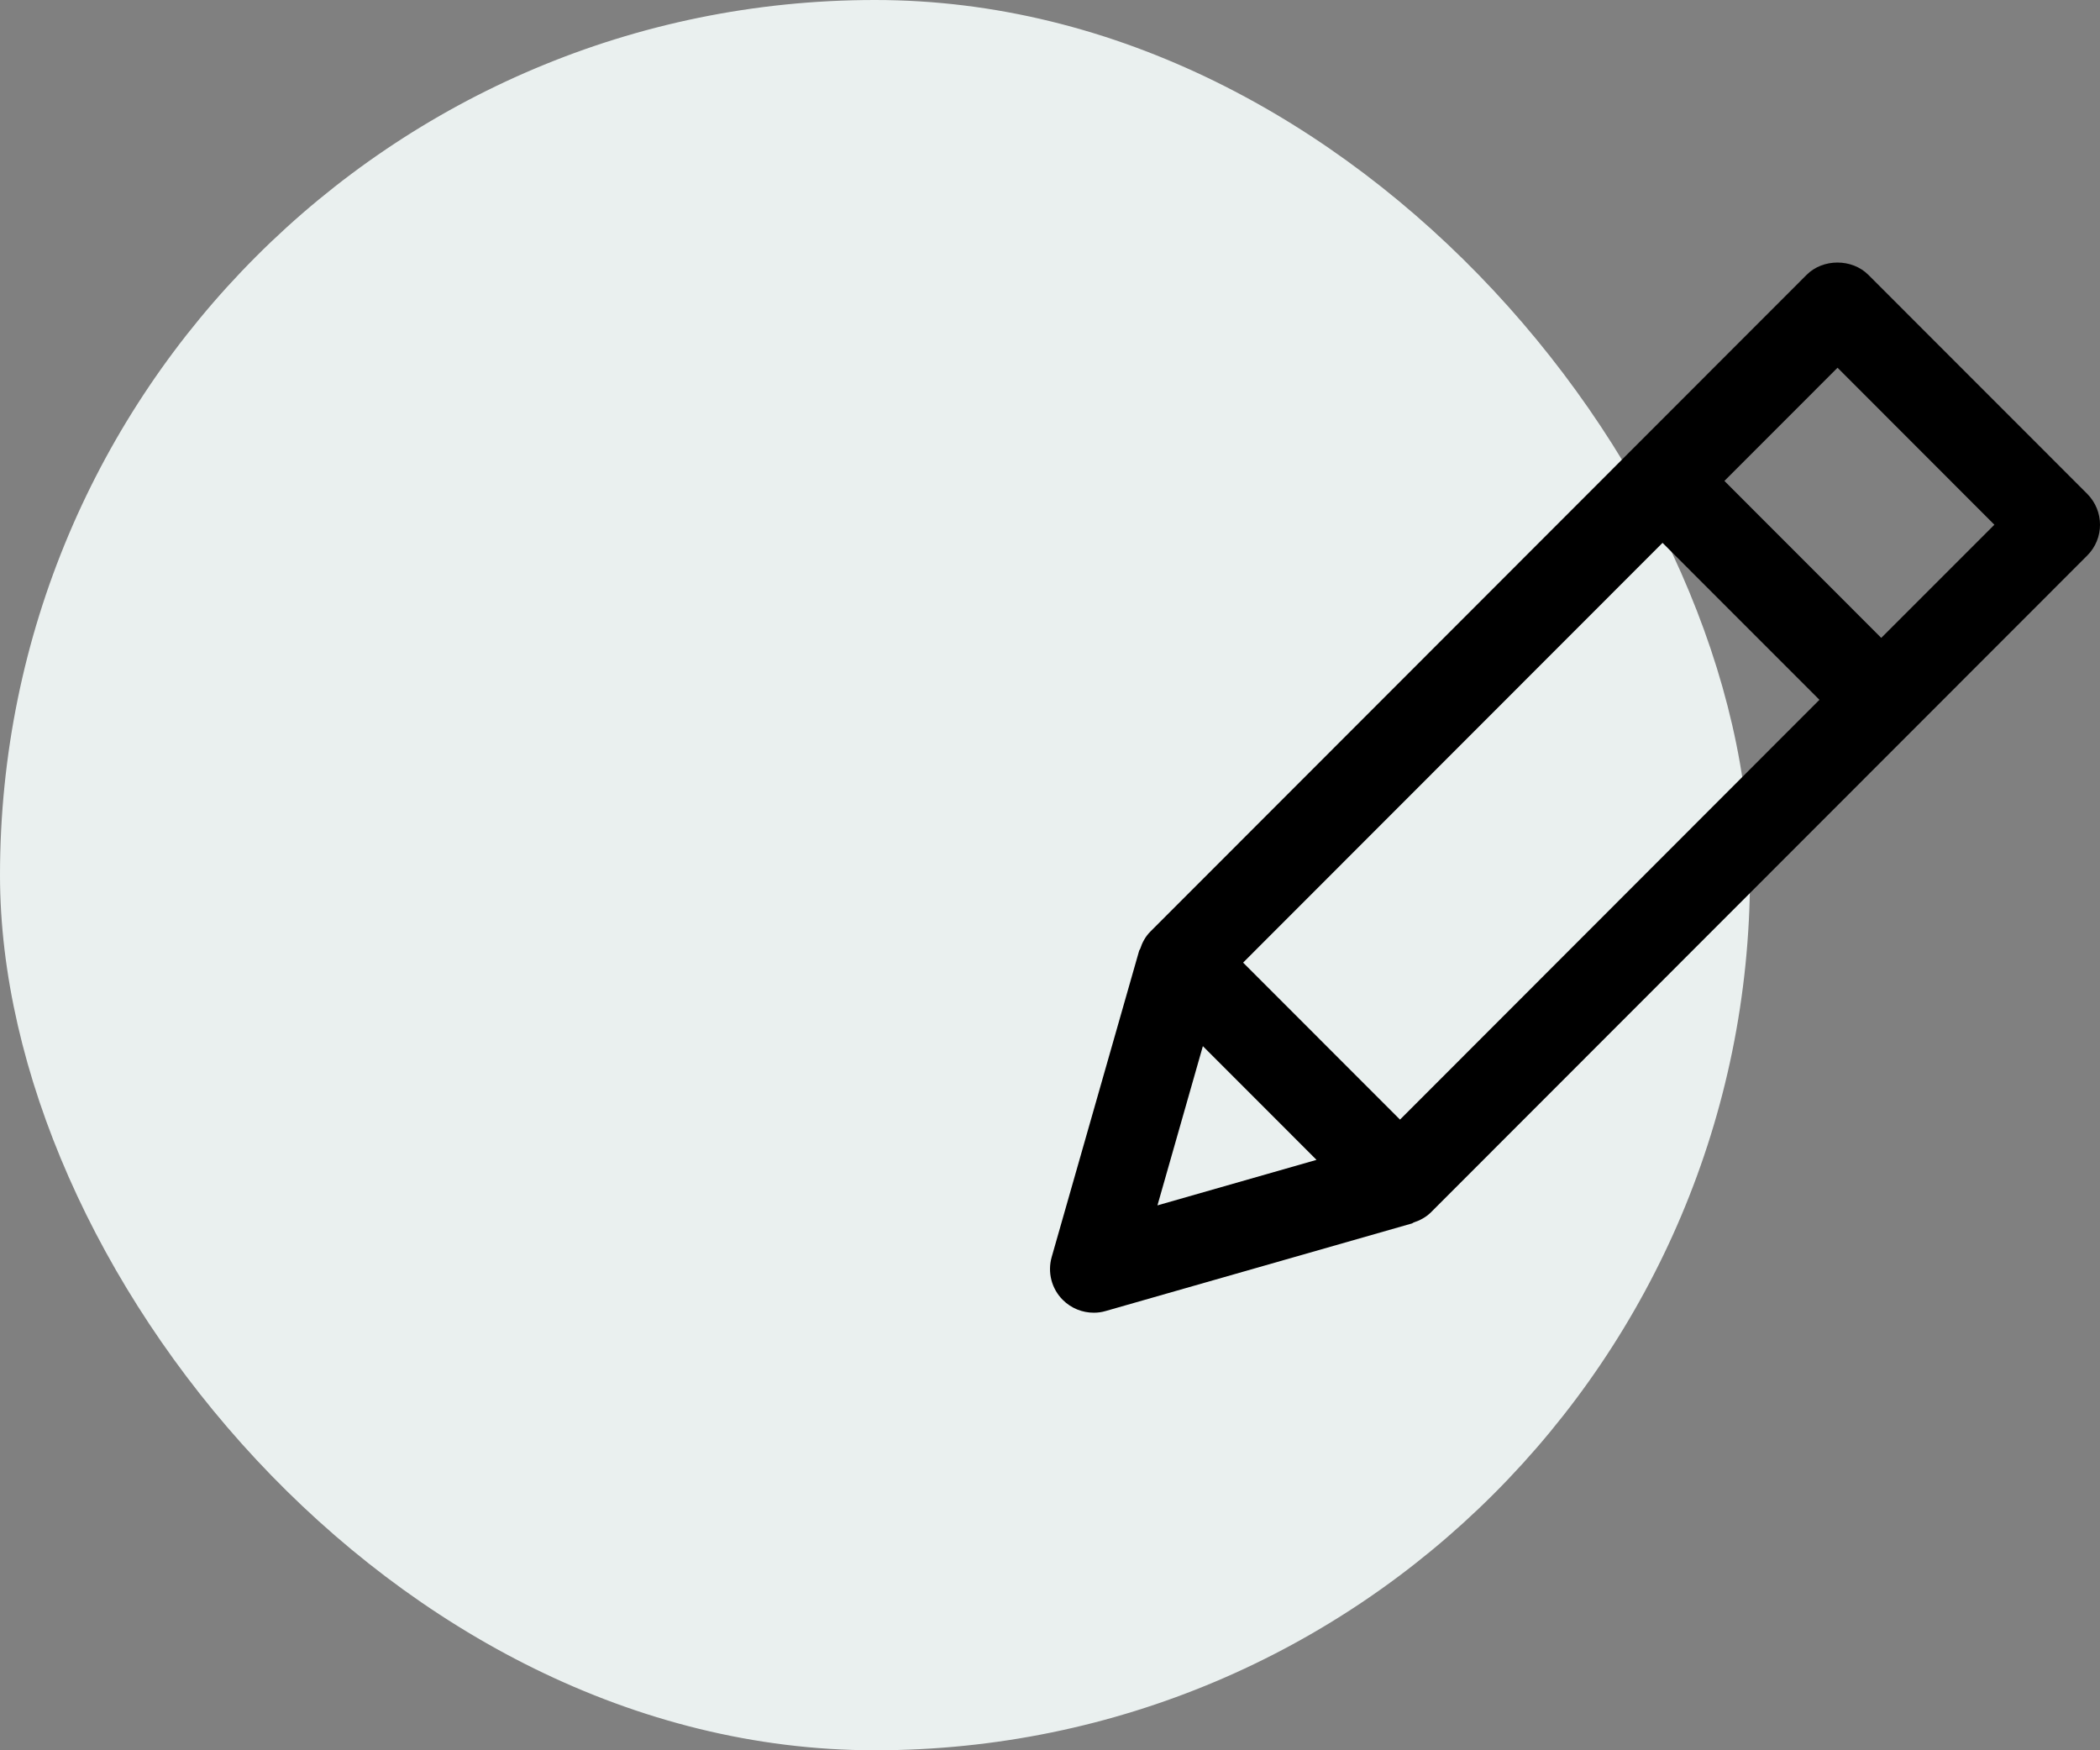 <svg width="48" height="40" viewBox="0 0 48 40" fill="none" xmlns="http://www.w3.org/2000/svg">
<rect x="0" y="0" width="48" height="40" fill="#808080" stroke="none"/>
<rect width="40" height="40" rx="20" fill="#EAF0EF"/>
<path fill-rule="evenodd" clip-rule="evenodd" d="M42.706 6.282L47.706 11.284C48.098 11.676 48.098 12.308 47.708 12.696L32.708 27.705C32.596 27.817 32.456 27.891 32.314 27.937C32.307 27.939 32.301 27.944 32.295 27.948C32.289 27.953 32.283 27.957 32.276 27.959L25.277 29.96C25.185 29.988 25.093 30 25.001 30C24.739 30 24.483 29.898 24.293 29.708C24.035 29.452 23.939 29.076 24.039 28.726L26.039 21.723C26.041 21.716 26.045 21.71 26.05 21.704C26.054 21.698 26.059 21.692 26.061 21.685C26.107 21.543 26.179 21.405 26.293 21.291L41.293 6.282C41.667 5.906 42.331 5.906 42.706 6.282ZM28.414 21.999L32 25.587L41.587 15.993L38.001 12.406L28.414 21.999ZM27.494 23.908L30.092 26.507L26.456 27.547L27.494 23.908ZM39.415 10.991L43 14.578L45.586 11.992L42.001 8.404L39.415 10.991Z" fill="black"/>
</svg>
